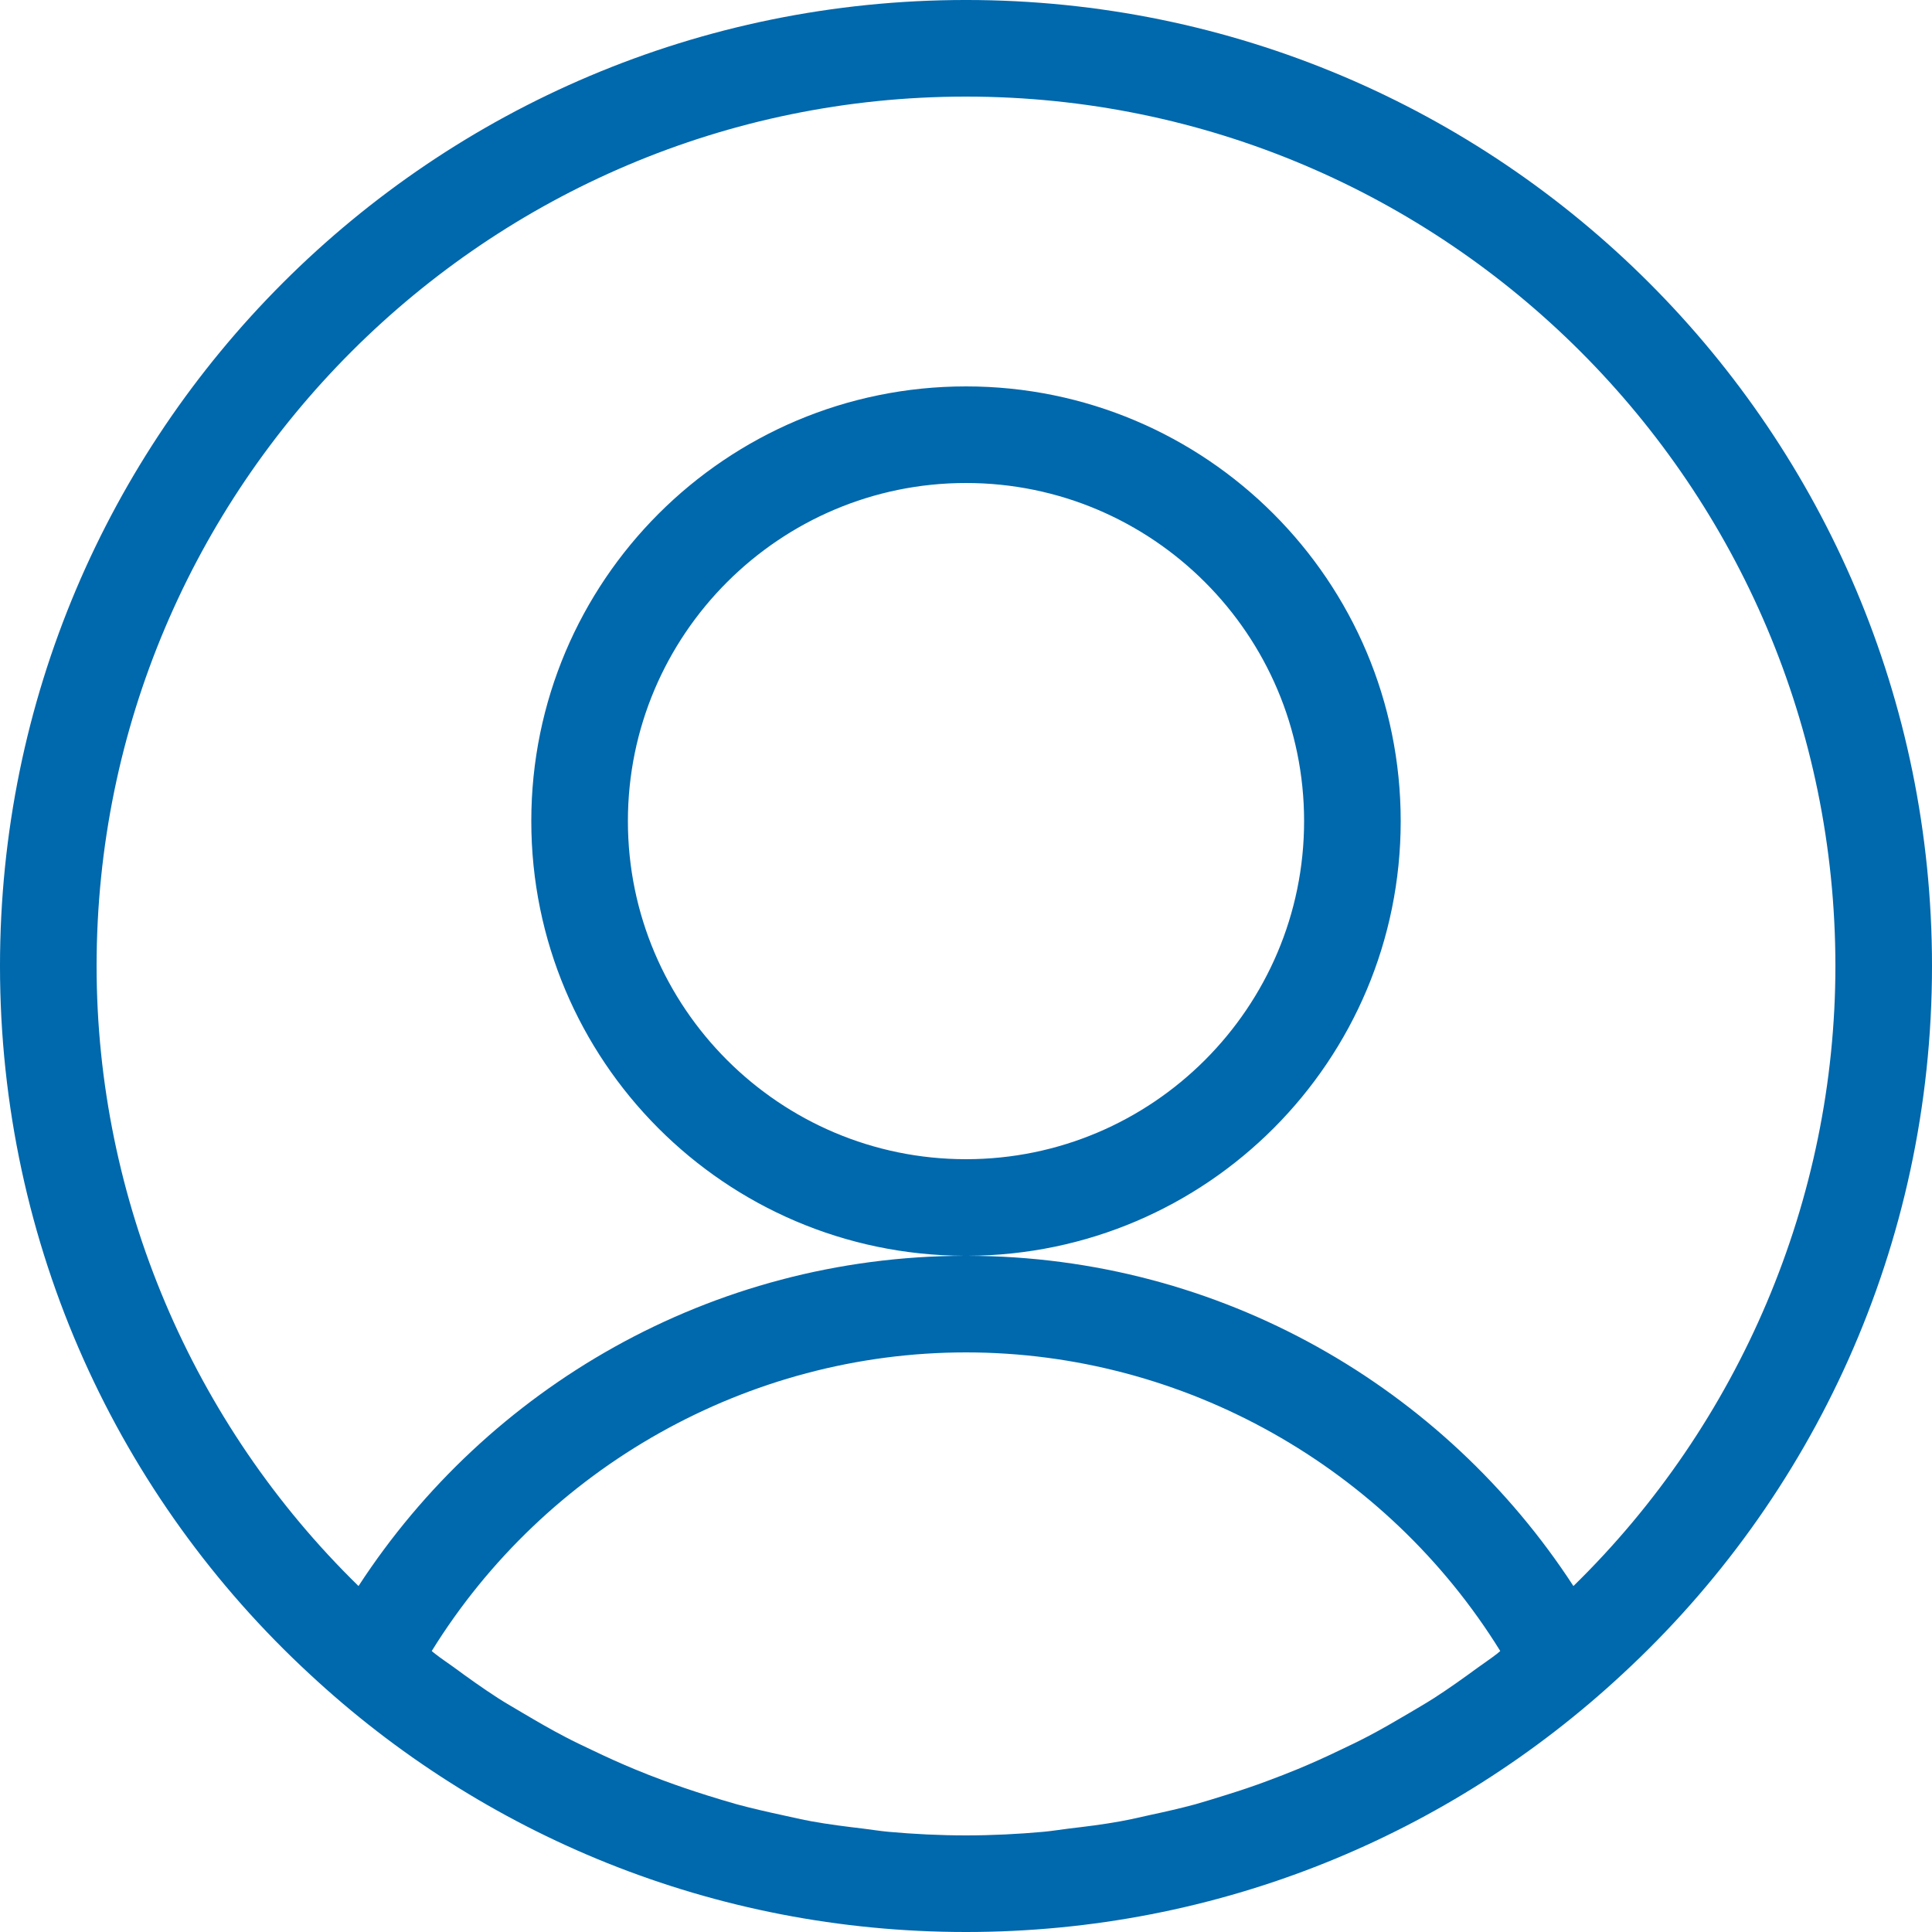 <?xml version="1.0" encoding="UTF-8"?>
<svg width="30px" height="30px" viewBox="0 0 30 30" version="1.1" xmlns="http://www.w3.org/2000/svg" xmlns:xlink="http://www.w3.org/1999/xlink">
    <!-- Generator: Sketch 52.2 (67145) - http://www.bohemiancoding.com/sketch -->
    <title>icon/avatar-off</title>
    <desc>Created with Sketch.</desc>
    <g id="icon-avatar-off" stroke="none" stroke-width="1" fill="none" fill-rule="evenodd">
        <path d="M15.025,19.5 C18.964,19.509 22.43,21.551 24.432,24.628 C27.016,22.103 28.5,18.622 28.5,15 C28.5,7.556 22.444,1.5 15,1.5 C7.556,1.5 1.5,7.556 1.5,15 C1.5,18.624 2.984,22.106 5.567,24.628 C7.569,21.551 11.036,19.509 14.975,19.5 C11.258,19.486 8.25,16.47 8.25,12.75 C8.25,9.022 11.272,6 15,6 C18.728,6 21.75,9.022 21.75,12.75 C21.75,16.47 18.742,19.486 15.025,19.5 Z M13.793,28.444 C14.193,28.48 14.595,28.5 15,28.5 C15.404,28.5 15.806,28.48 16.205,28.444 C16.337,28.432 16.466,28.41 16.597,28.394 C16.863,28.363 17.13,28.33 17.393,28.282 C17.546,28.255 17.696,28.219 17.846,28.186 C18.085,28.135 18.323,28.081 18.557,28.018 C18.713,27.974 18.868,27.925 19.023,27.877 C19.248,27.807 19.472,27.733 19.694,27.649 C19.847,27.592 20,27.533 20.15,27.471 C20.369,27.38 20.585,27.283 20.798,27.18 C20.944,27.111 21.089,27.042 21.232,26.967 C21.449,26.854 21.662,26.73 21.874,26.605 C22.004,26.527 22.136,26.452 22.264,26.37 C22.495,26.222 22.718,26.062 22.94,25.9 C23.041,25.826 23.145,25.758 23.244,25.681 C23.262,25.667 23.279,25.651 23.296,25.637 C21.534,22.789 18.388,21 15,21 C11.612,21 8.467,22.788 6.704,25.637 C6.722,25.651 6.739,25.668 6.758,25.681 C6.848,25.753 6.945,25.815 7.038,25.883 C7.268,26.052 7.5,26.218 7.739,26.372 C7.861,26.451 7.988,26.521 8.112,26.596 C8.33,26.725 8.549,26.853 8.773,26.969 C8.912,27.042 9.052,27.109 9.193,27.175 C9.411,27.28 9.632,27.38 9.854,27.472 C10.003,27.534 10.151,27.592 10.301,27.647 C10.526,27.731 10.753,27.807 10.981,27.879 C11.134,27.926 11.287,27.974 11.441,28.017 C11.677,28.081 11.916,28.135 12.156,28.187 C12.305,28.219 12.455,28.255 12.605,28.282 C12.871,28.33 13.138,28.363 13.406,28.395 C13.536,28.411 13.664,28.432 13.793,28.444 Z M15,-7.5e-05 C23.288,-7.5e-05 30,6.712 30,15 C30,19.35 28.148,23.265 25.193,25.995 C22.514,28.486 18.93,30 15,30 C11.07,30 7.485,28.486 4.808,25.995 C1.853,23.265 0,19.35 0,15 C0,6.712 6.713,-7.5e-05 15,-7.5e-05 Z M15,18 C17.894,18 20.25,15.645 20.25,12.75 C20.25,9.855 17.894,7.5 15,7.5 C12.106,7.5 9.75,9.855 9.75,12.75 C9.75,15.645 12.106,18 15,18 Z" id="avatar-off" fill="#0068AC"></path>
    </g>
</svg>